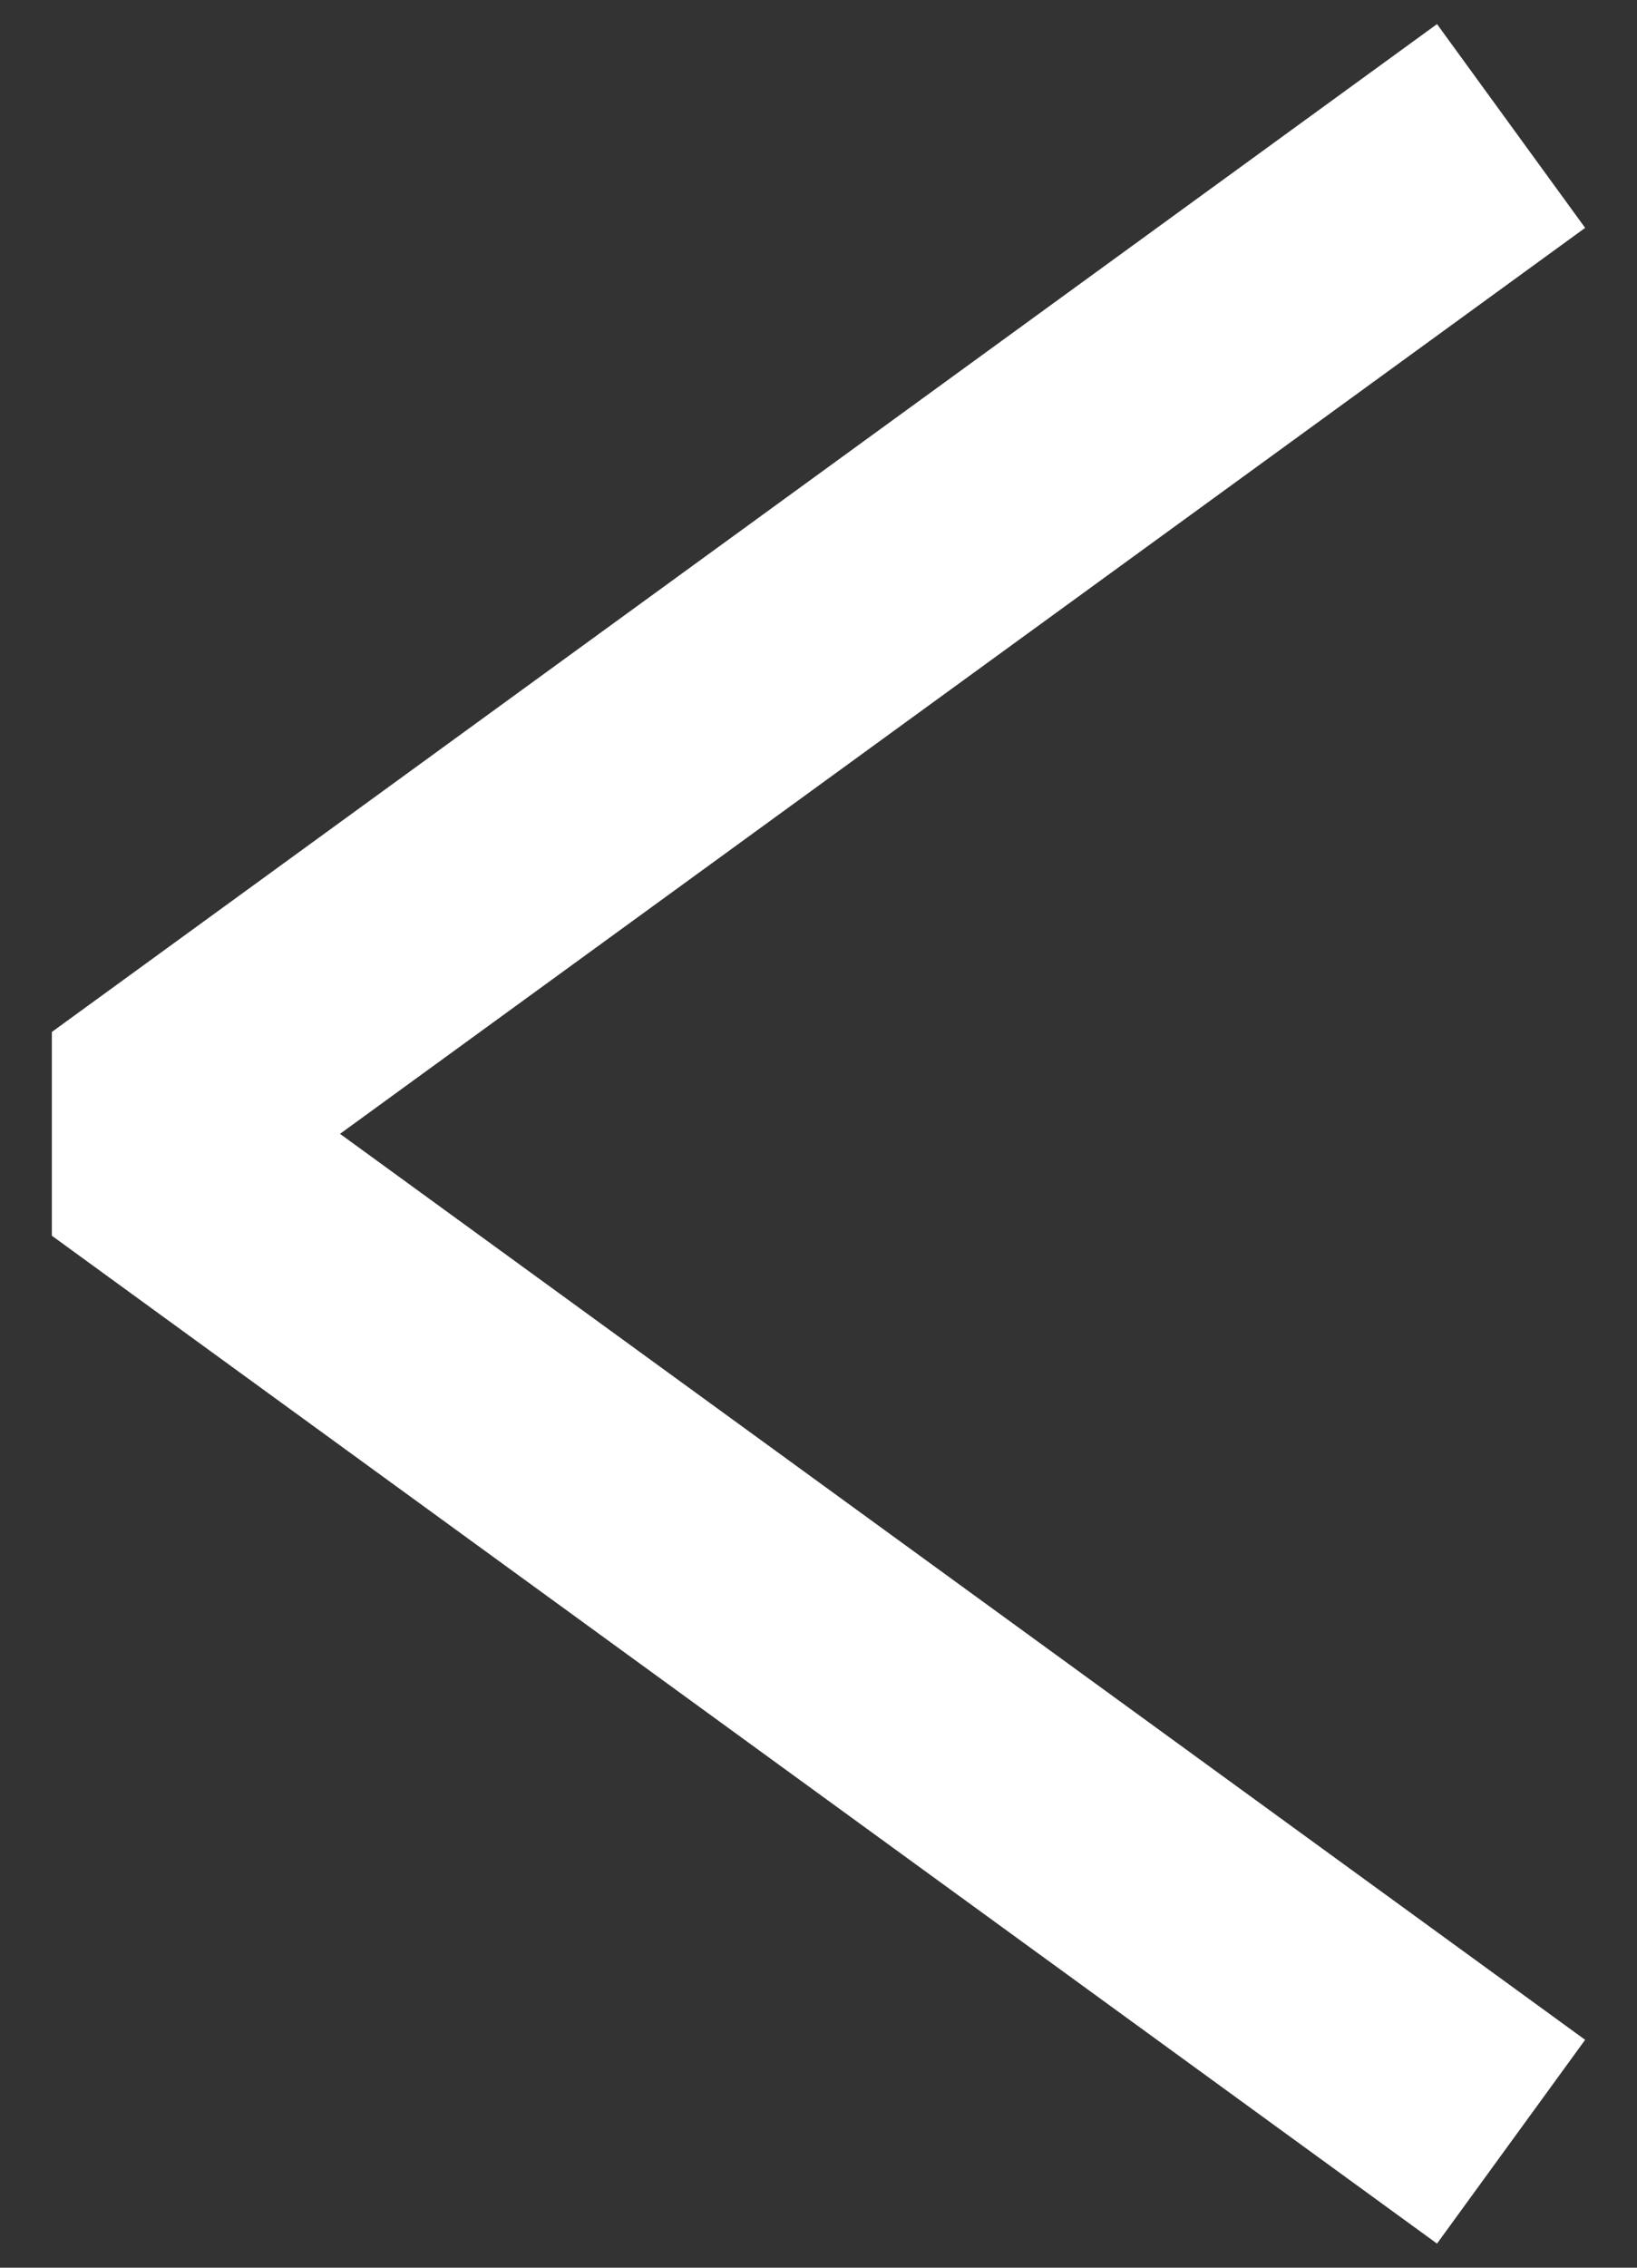 <svg width="13" height="18" viewBox="0 0 13 18" fill="none" xmlns="http://www.w3.org/2000/svg">
<rect x="0" y="0" width="13" height="18" fill="#333333" stroke="none"/>
<path d="M12 17L1 9L12 1" stroke="white" stroke-width="2" stroke-linejoin="bevel"/>
</svg>

